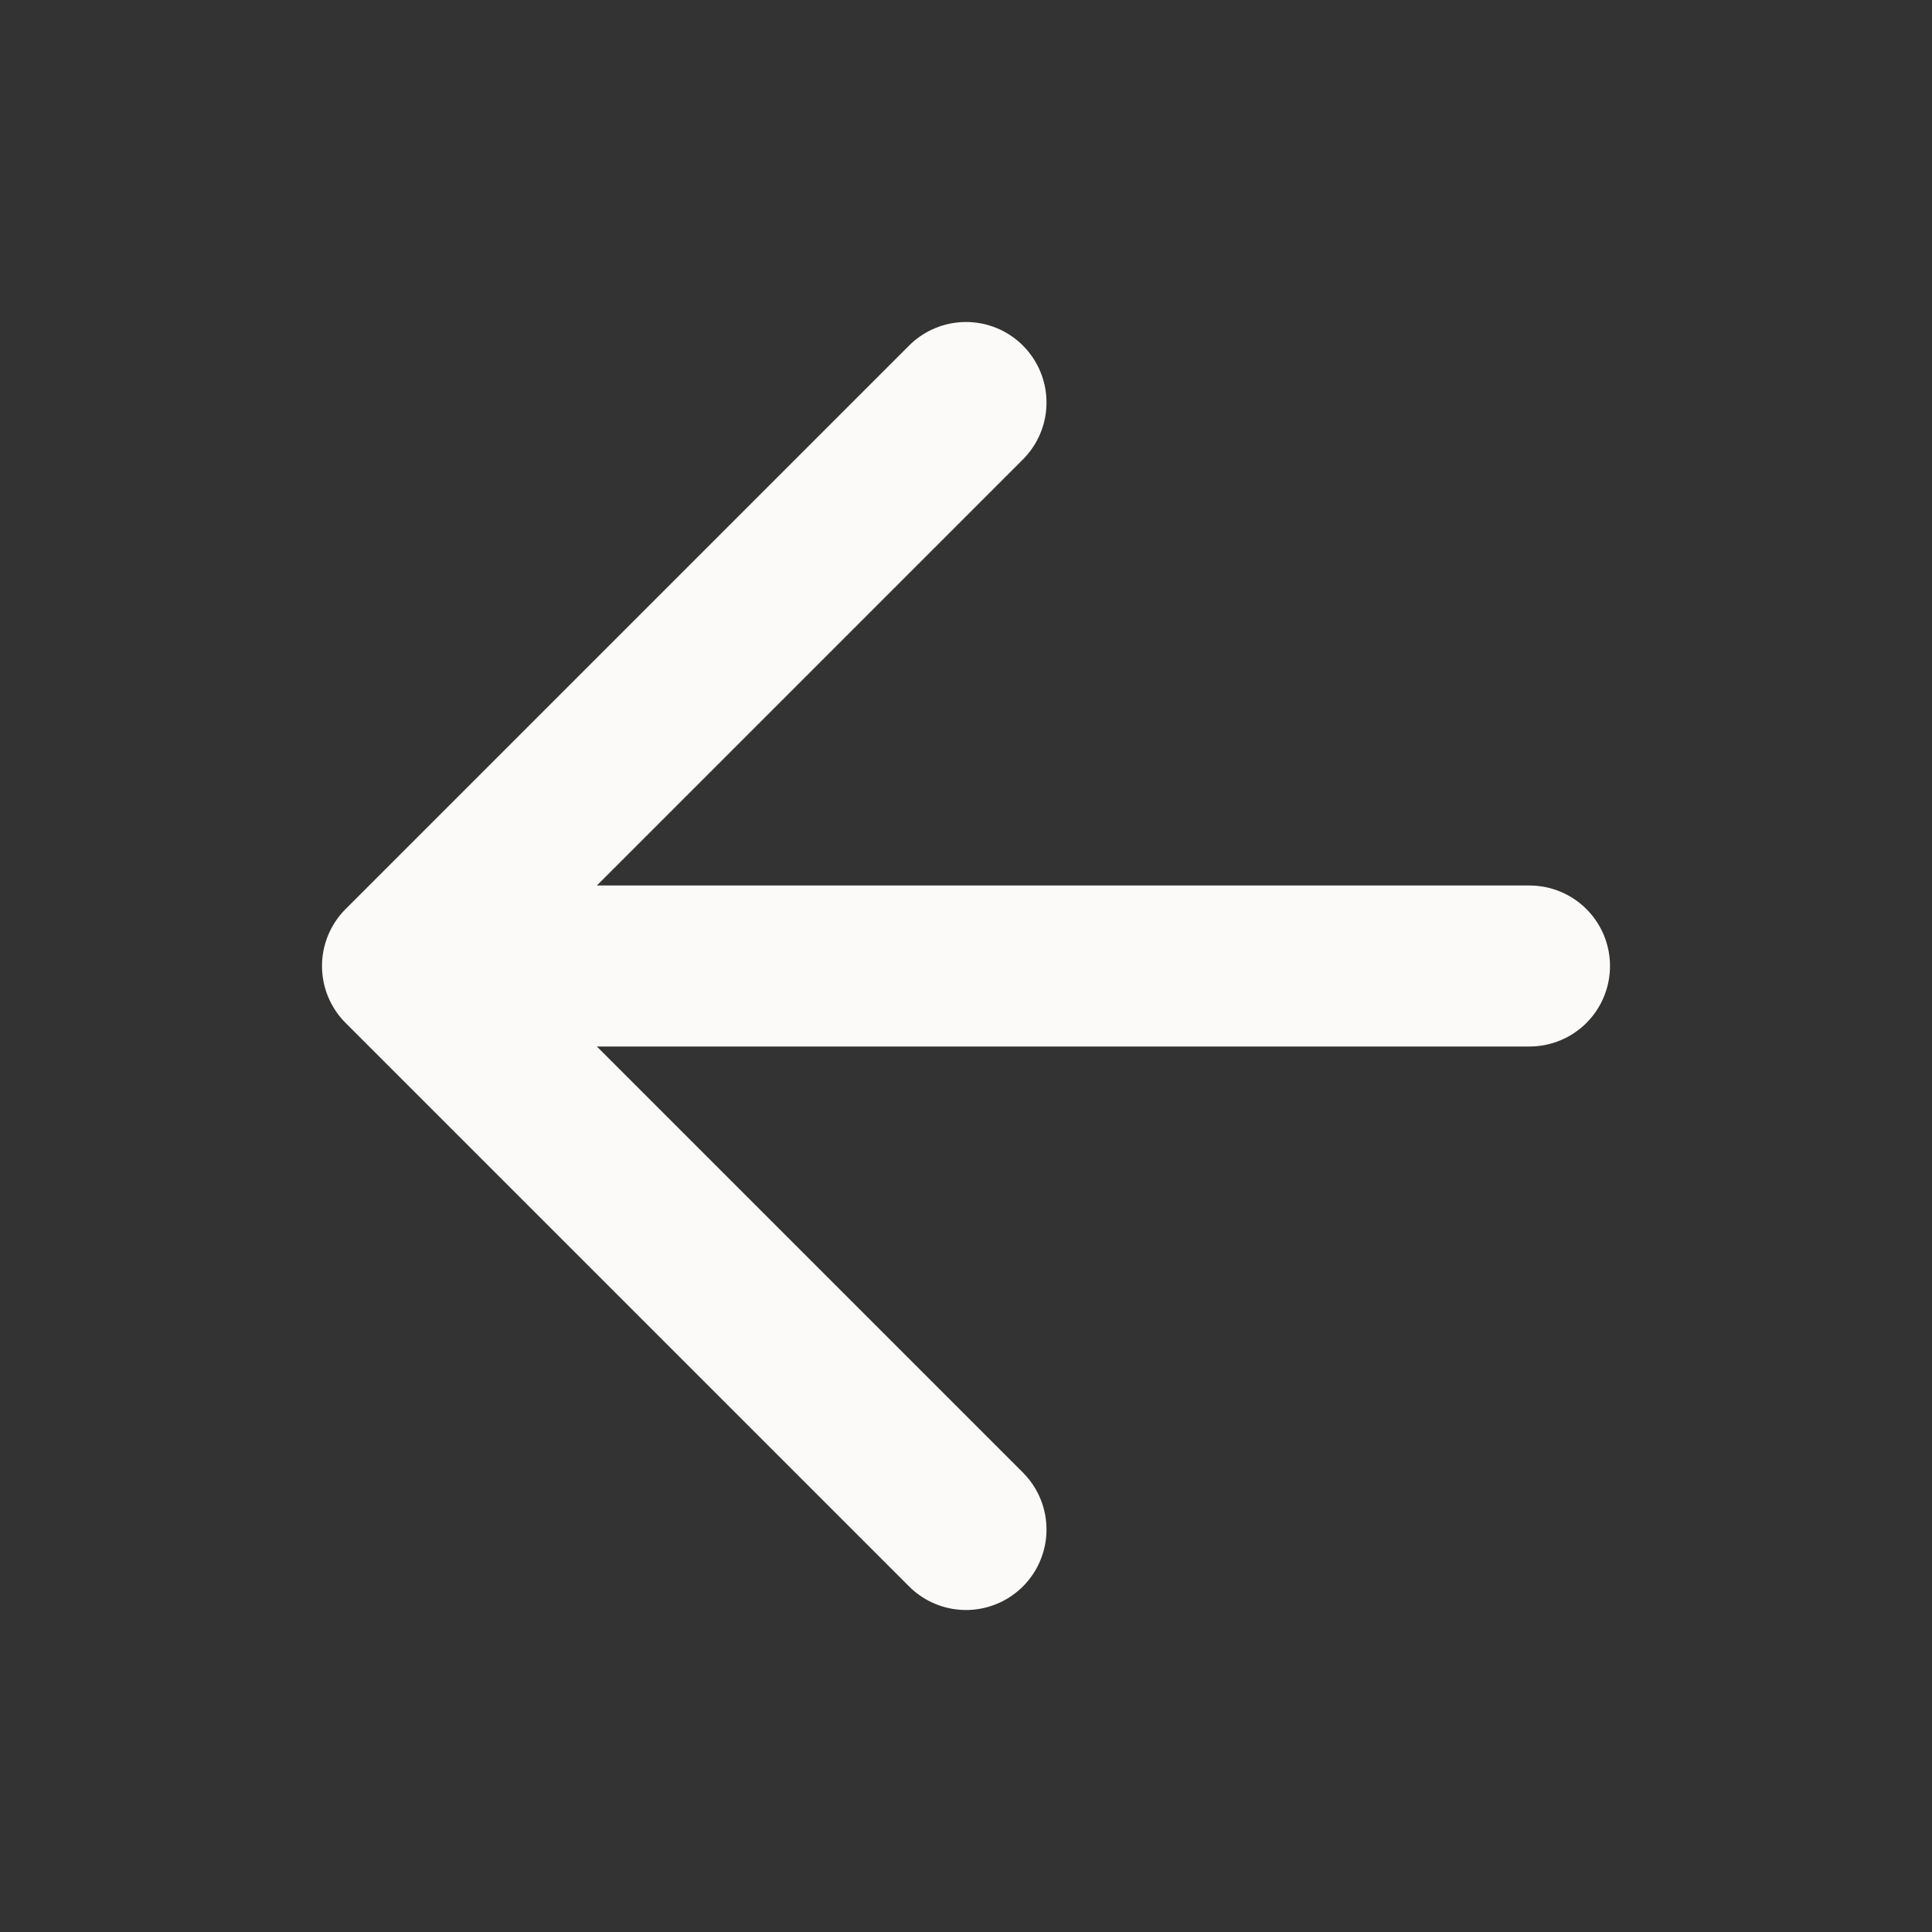 <svg xmlns="http://www.w3.org/2000/svg" width="24" height="24" viewBox="0 0 24 24" fill="none" stroke="#fbfaf8" stroke-width="2" stroke-linecap="round" stroke-linejoin="round"><rect x="0" y="0" width="24" height="24" fill="#333333" stroke="none"/><path d="M19 12H6M12 5l-7 7 7 7"/></svg>